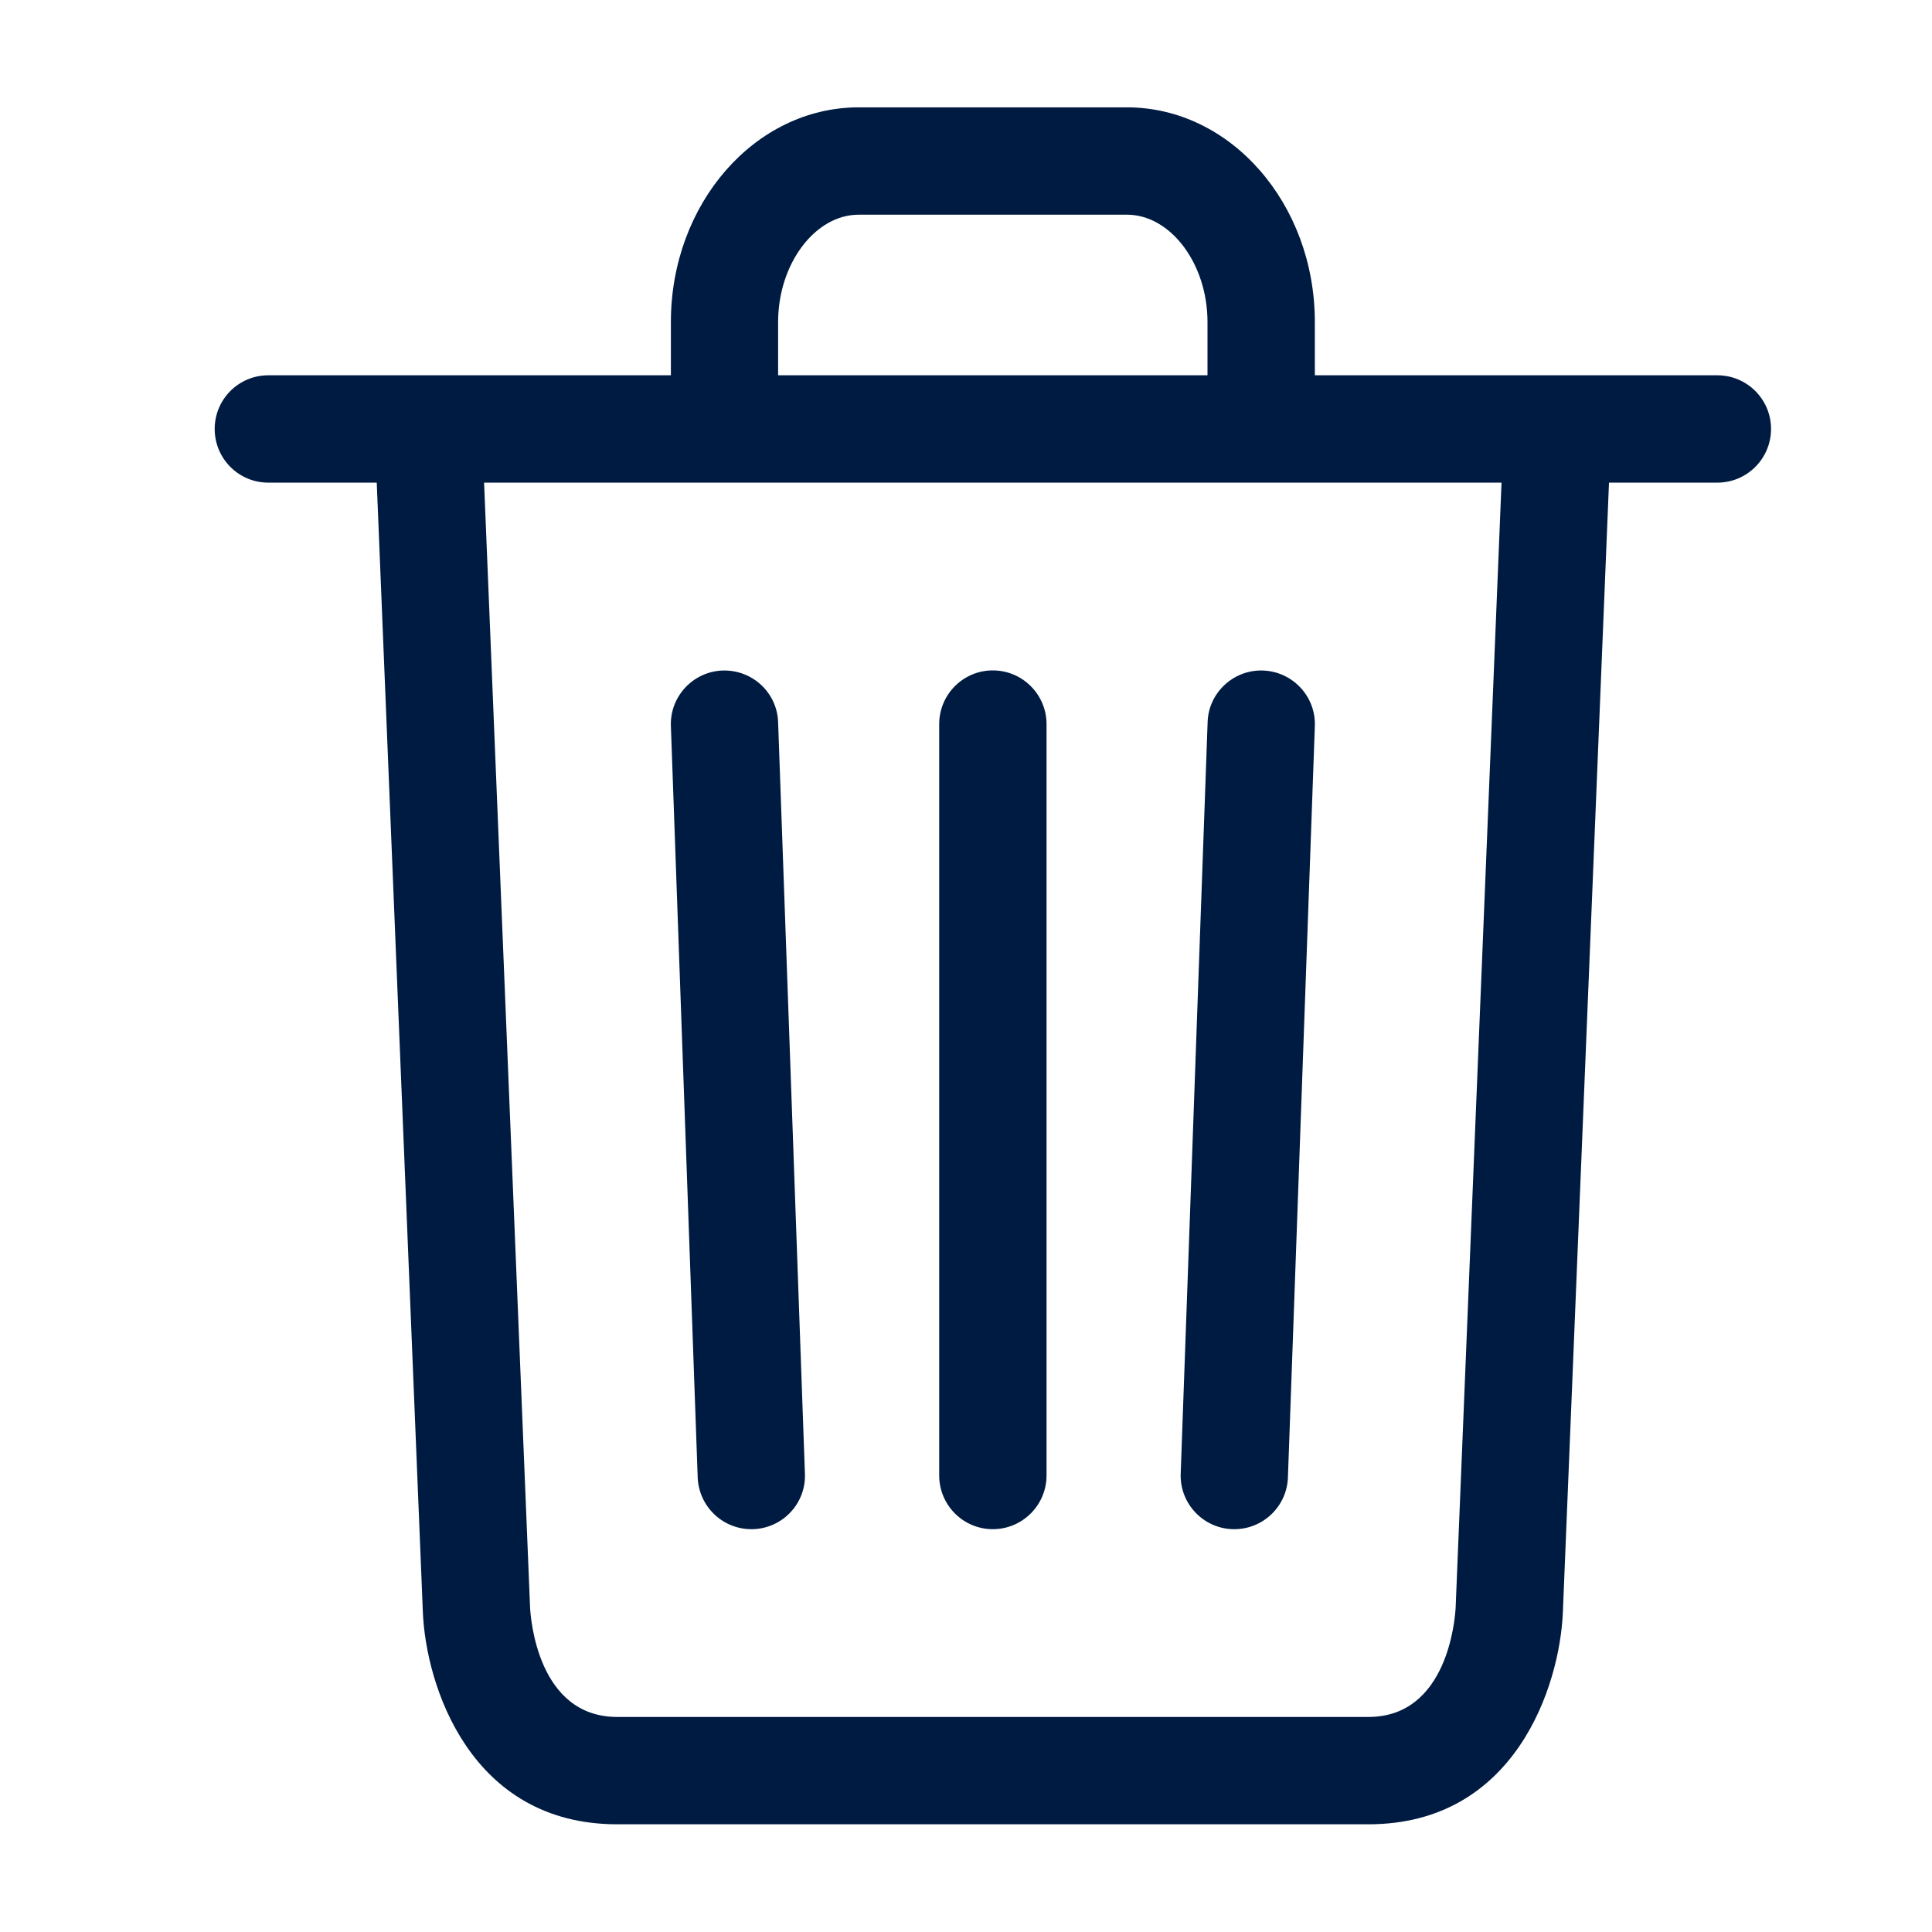 <svg width="16" height="16" viewBox="0 0 16 16" fill="none" xmlns="http://www.w3.org/2000/svg">
<path d="M5.778 12.235L5.556 6.013C5.547 5.768 5.739 5.562 5.984 5.553C6.23 5.545 6.436 5.736 6.444 5.981L6.666 12.204C6.676 12.449 6.484 12.655 6.238 12.664C6.232 12.664 6.228 12.664 6.222 12.664C5.984 12.664 5.787 12.475 5.778 12.235ZM8.222 12.664C8.468 12.664 8.667 12.464 8.667 12.219V5.997C8.667 5.752 8.468 5.552 8.222 5.552C7.976 5.552 7.778 5.752 7.778 5.997V12.219C7.778 12.464 7.976 12.664 8.222 12.664V12.664ZM10.206 12.664C10.212 12.664 10.217 12.664 10.223 12.664C10.46 12.664 10.658 12.475 10.666 12.235L10.889 6.013C10.898 5.768 10.706 5.562 10.46 5.553C10.217 5.544 10.008 5.736 10.001 5.981L9.778 12.204C9.769 12.449 9.961 12.655 10.206 12.664ZM14.667 3.552C14.667 3.798 14.468 3.997 14.222 3.997H13.325L12.943 13.352C12.918 13.959 12.55 15.108 11.333 15.108H5.111C3.895 15.108 3.527 13.959 3.502 13.352L3.12 3.997H2.222C1.976 3.997 1.778 3.798 1.778 3.552C1.778 3.307 1.976 3.108 2.222 3.108H5.556V2.667C5.556 1.686 6.253 0.889 7.111 0.889H9.333C10.191 0.889 10.889 1.686 10.889 2.667V3.108H14.222C14.468 3.108 14.667 3.307 14.667 3.552ZM6.444 3.108H10V2.667C10 2.185 9.695 1.778 9.333 1.778H7.111C6.75 1.778 6.444 2.185 6.444 2.667V3.108ZM12.435 3.997H4.009L4.39 13.315C4.395 13.406 4.455 14.219 5.111 14.219H11.333C11.989 14.219 12.05 13.406 12.055 13.313L12.435 3.997V3.997Z" fill="#001B41"/>
</svg>
